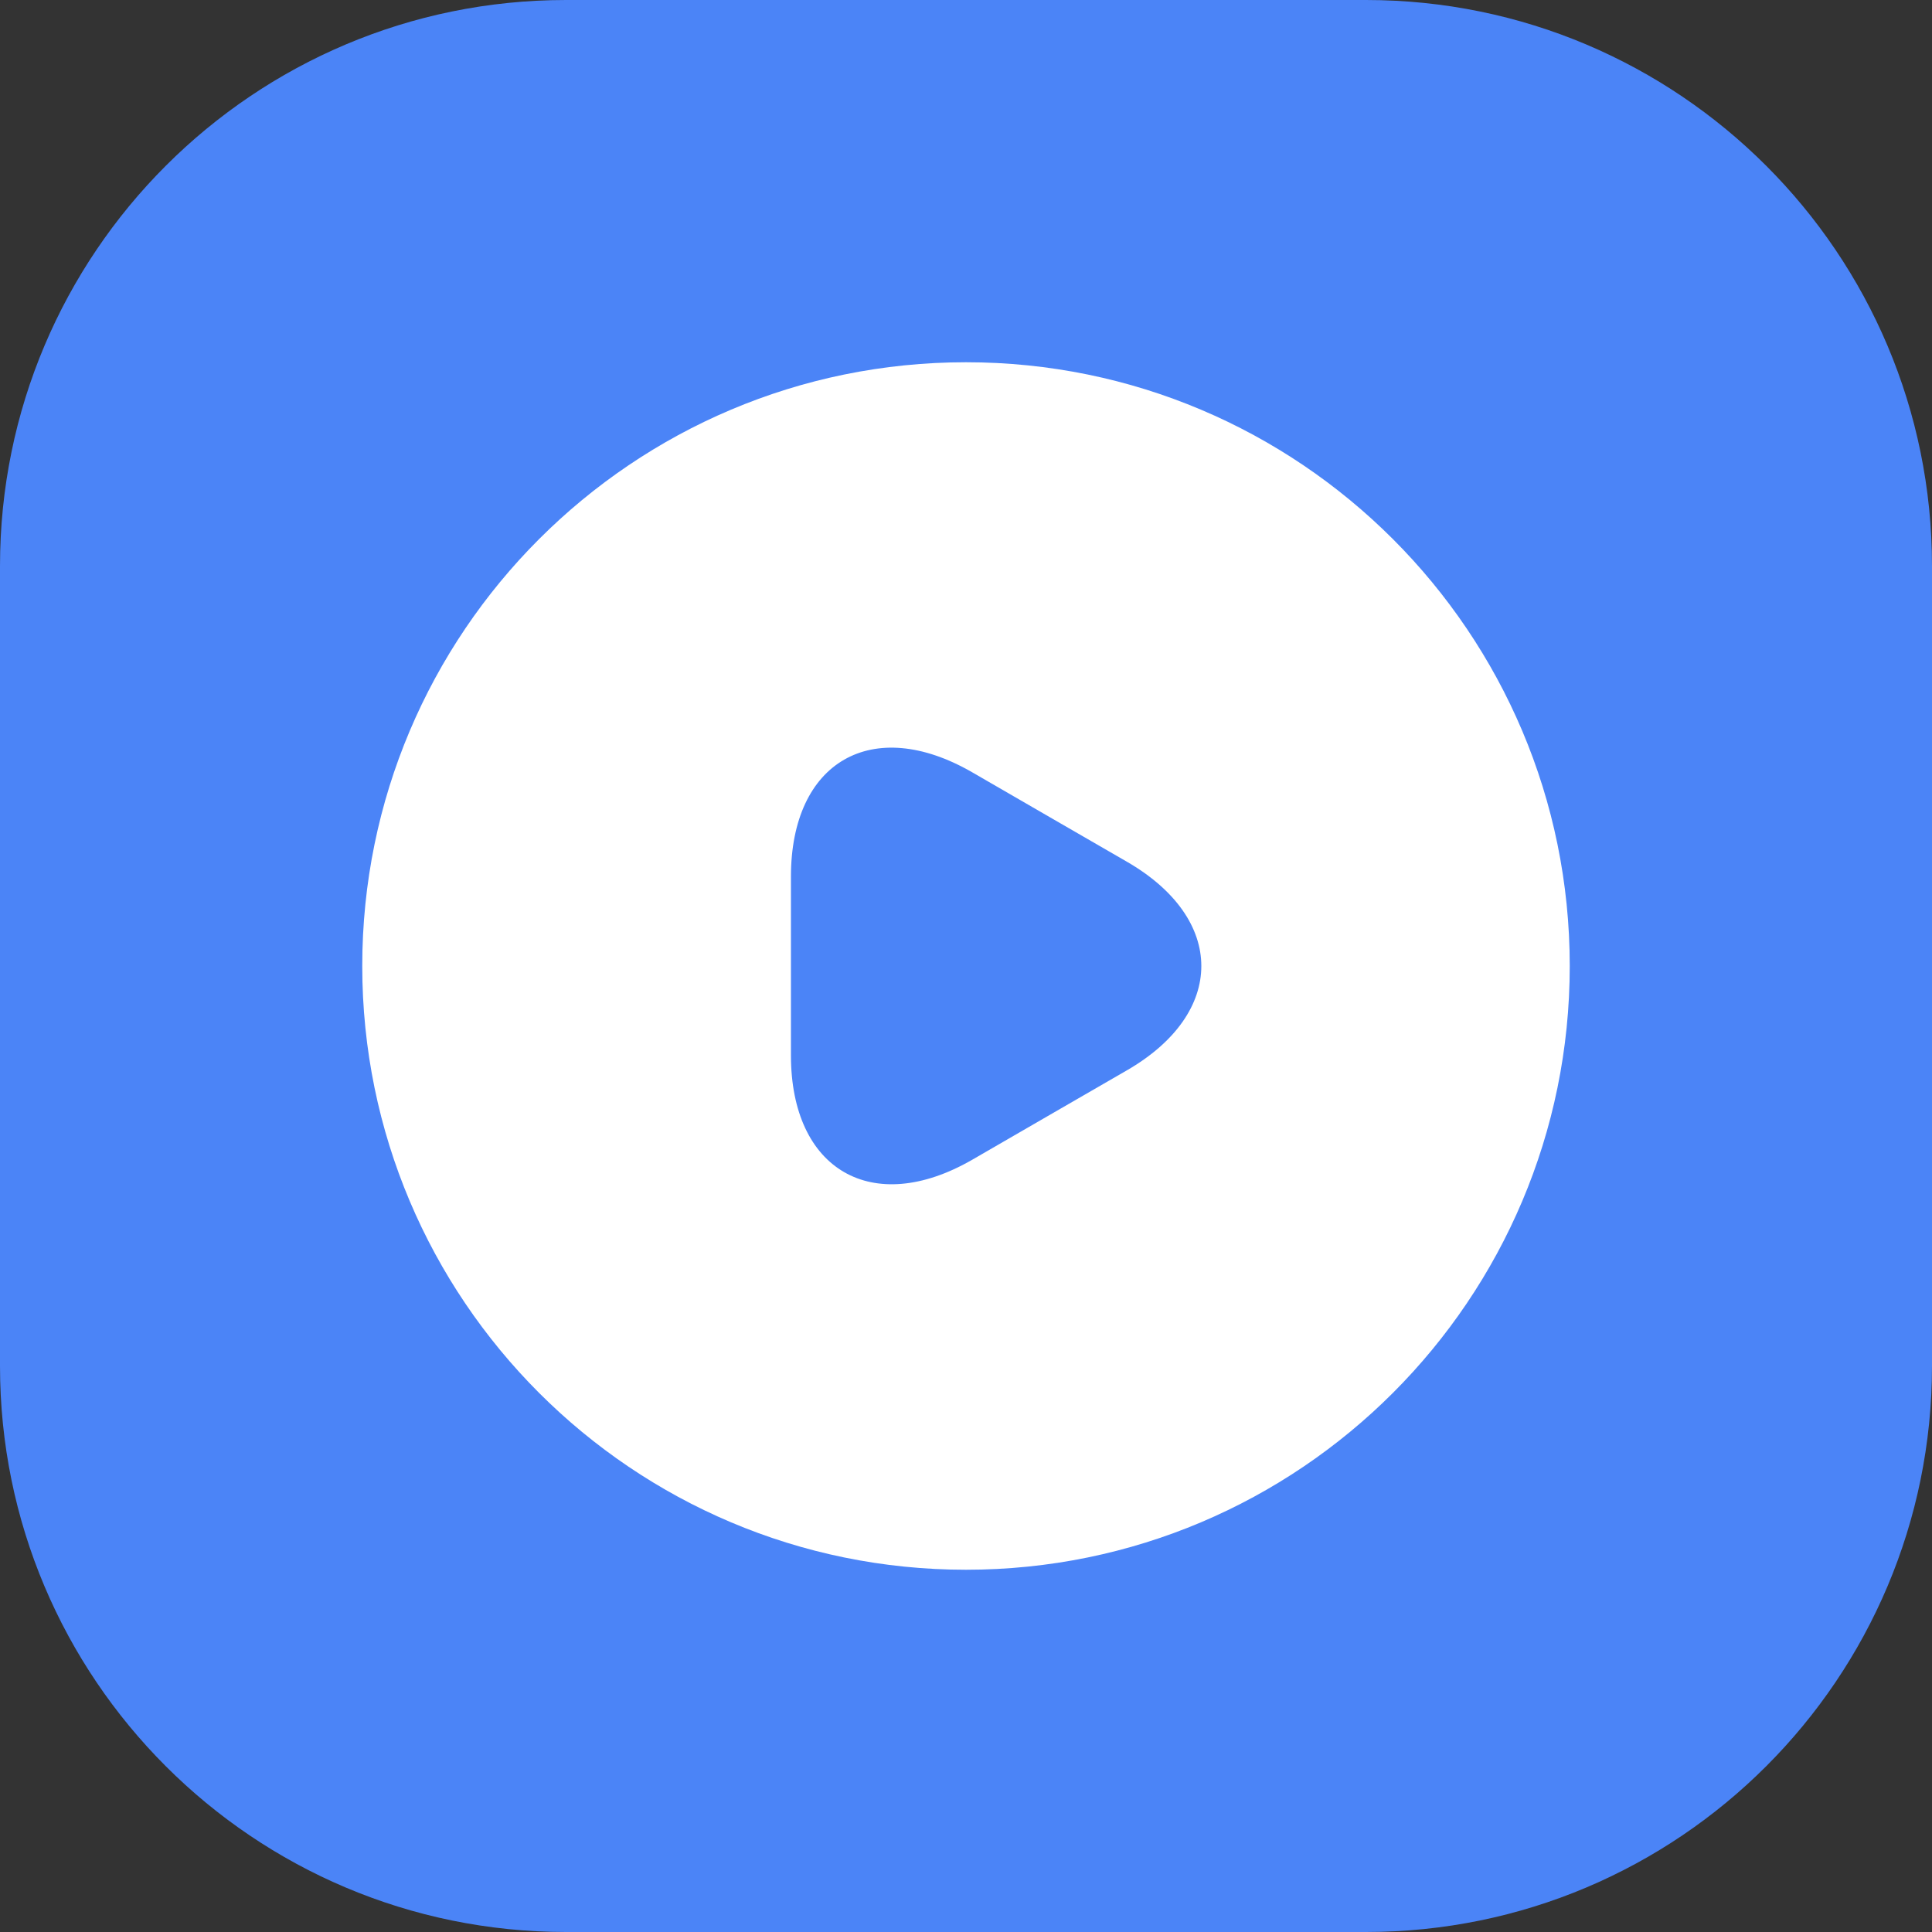 <svg width="36" height="36" viewBox="0 0 36 36" fill="none" xmlns="http://www.w3.org/2000/svg">
<rect x="0" y="0" width="36" height="36" fill="#333333" stroke="none"/>
<g clip-path="url(#clip0_3046_50919)">
<path d="M10.547 0.5H25.453C31.002 0.5 35.5 4.998 35.5 10.547V25.453C35.5 31.002 31.002 35.5 25.453 35.5H10.547C4.998 35.5 0.5 31.002 0.5 25.453V10.547C0.5 4.998 4.998 0.5 10.547 0.5Z" fill="#4B84F7" stroke="#4B84F7"/>
<path d="M18 29.25C24.213 29.25 29.25 24.213 29.25 18C29.25 11.787 24.213 6.75 18 6.75C11.787 6.75 6.75 11.787 6.75 18C6.75 24.213 11.787 29.25 18 29.25Z" fill="white"/>
<path d="M14.738 18V16.335C14.738 14.187 16.257 13.32 18.113 14.389L19.553 15.222L20.993 16.054C22.849 17.123 22.849 18.878 20.993 19.947L19.553 20.779L18.113 21.612C16.257 22.68 14.738 21.803 14.738 19.665V18Z" fill="#4B84F7"/>
</g>
<defs>
<clipPath id="clip0_3046_50919">
<rect width="36" height="36" fill="white"/>
</clipPath>
</defs>
</svg>
